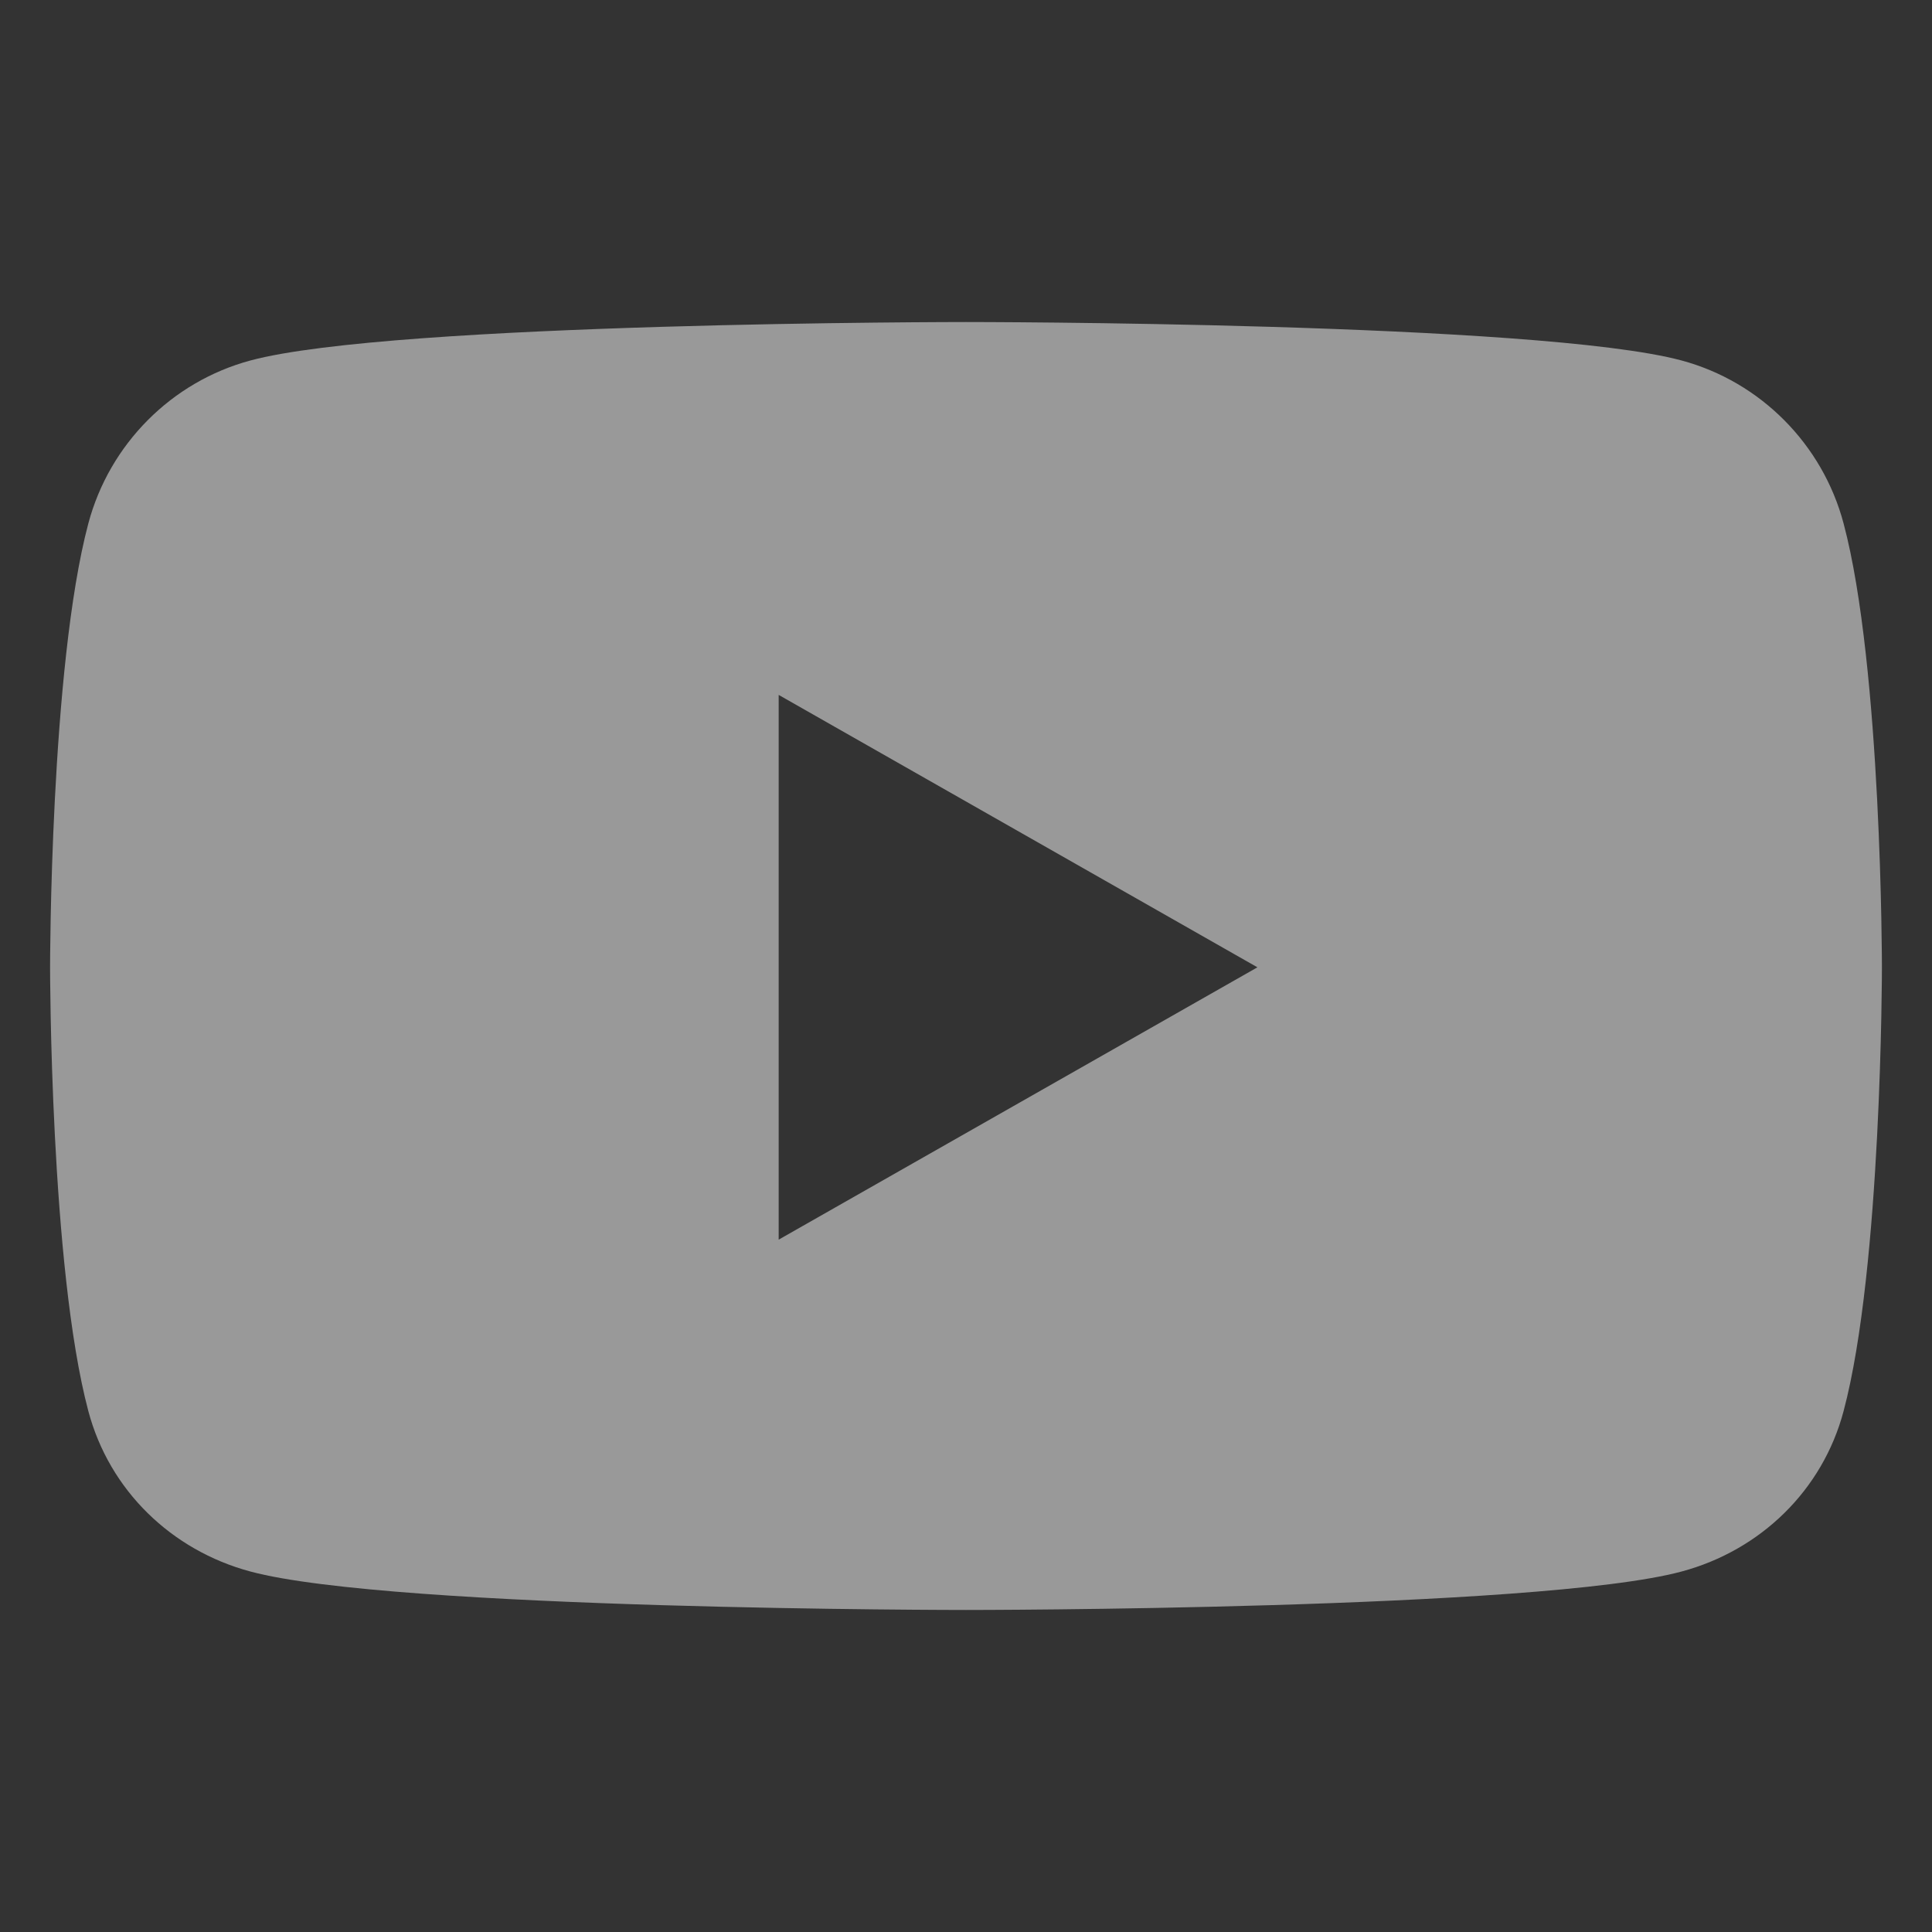 <svg width="25" height="25" viewBox="0 0 25 25" fill="none" xmlns="http://www.w3.org/2000/svg">
<rect x="0" y="0" width="25" height="25" fill="#333333" stroke="none"/>
<g id="youtube">
<path id="Vector" d="M23.856 6.774C23.584 5.748 22.78 4.94 21.761 4.665C19.912 4.167 12.5 4.167 12.5 4.167C12.5 4.167 5.087 4.167 3.239 4.665C2.219 4.94 1.416 5.748 1.143 6.774C0.648 8.635 0.648 12.517 0.648 12.517C0.648 12.517 0.648 16.399 1.143 18.259C1.416 19.286 2.219 20.061 3.239 20.335C5.087 20.833 12.5 20.833 12.5 20.833C12.5 20.833 19.912 20.833 21.761 20.335C22.78 20.061 23.584 19.286 23.856 18.259C24.352 16.399 24.352 12.517 24.352 12.517C24.352 12.517 24.352 8.635 23.856 6.774ZM10.076 16.041V8.992L16.271 12.517L10.076 16.041Z" fill="white" fill-opacity="0.5"/>
</g>
</svg>
